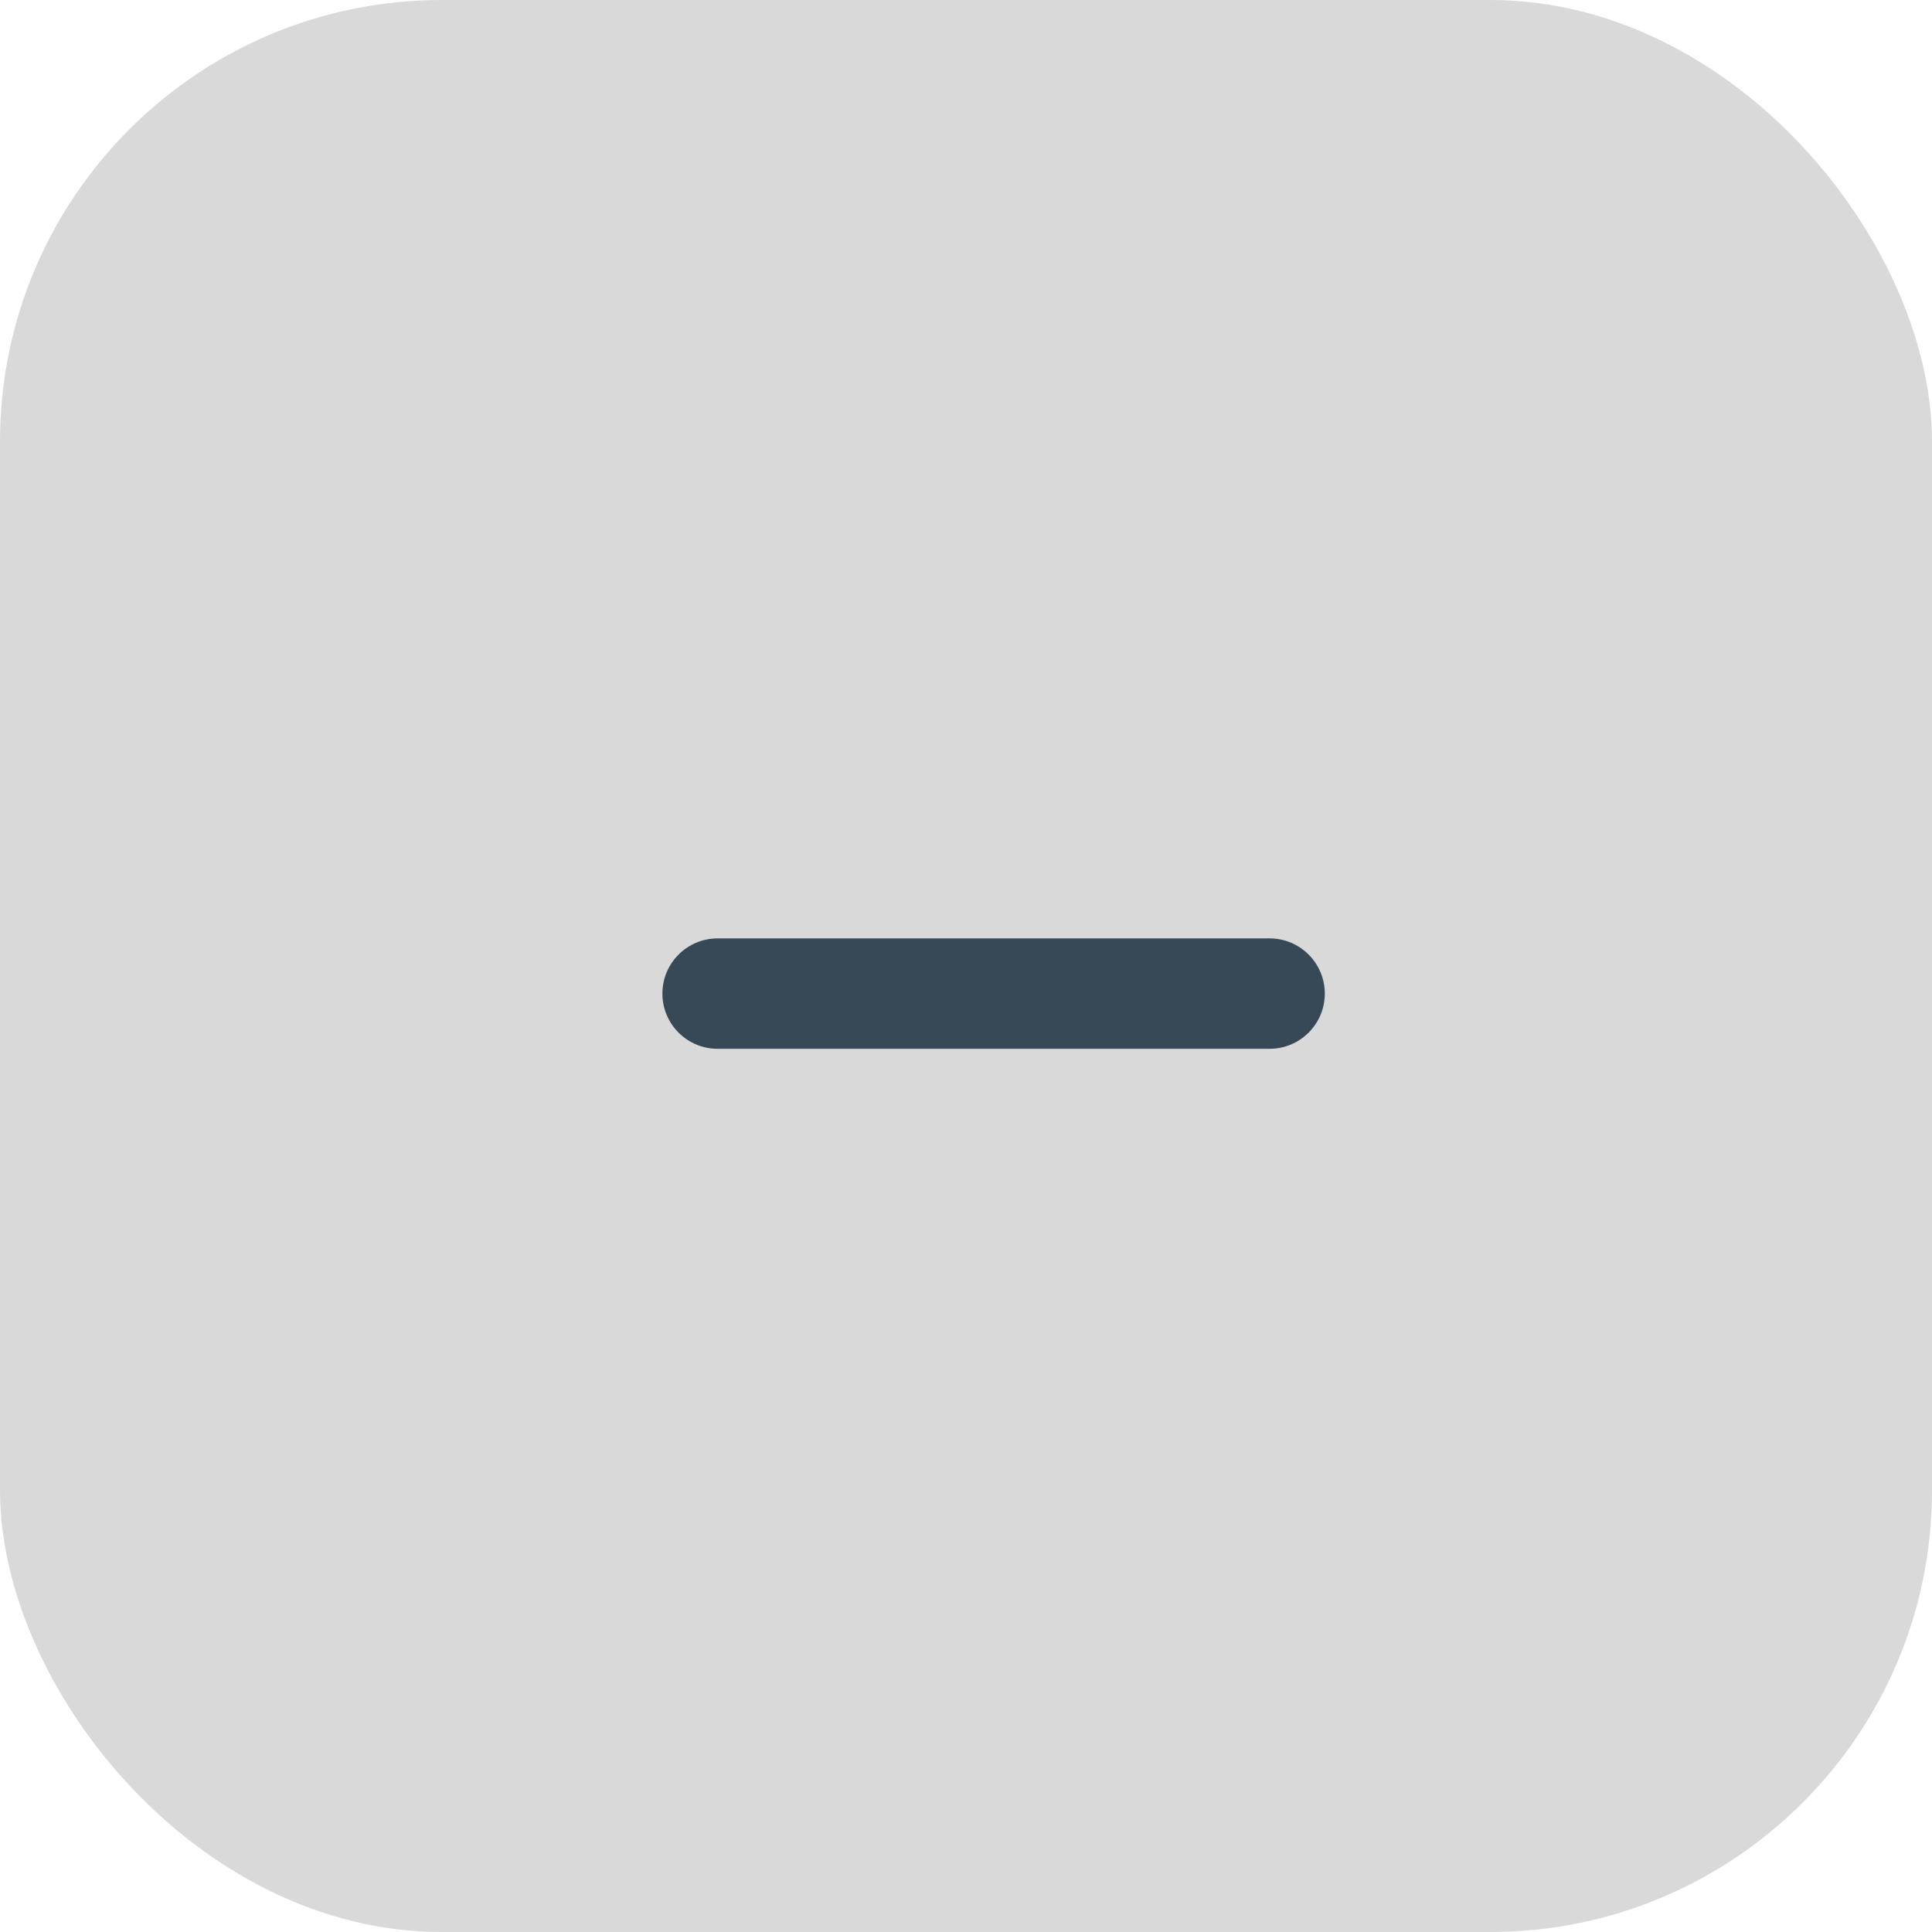 <svg width="35" height="35" viewBox="0 0 35 35" fill="none" xmlns="http://www.w3.org/2000/svg">
<rect width="35" height="35" rx="8" fill="#D9D9D9"/>
<path d="M23 17H13C12.448 17 12 17.448 12 18C12 18.552 12.448 19 13 19H23C23.552 19 24 18.552 24 18C24 17.448 23.552 17 23 17Z" fill="#374957"/>
</svg>
